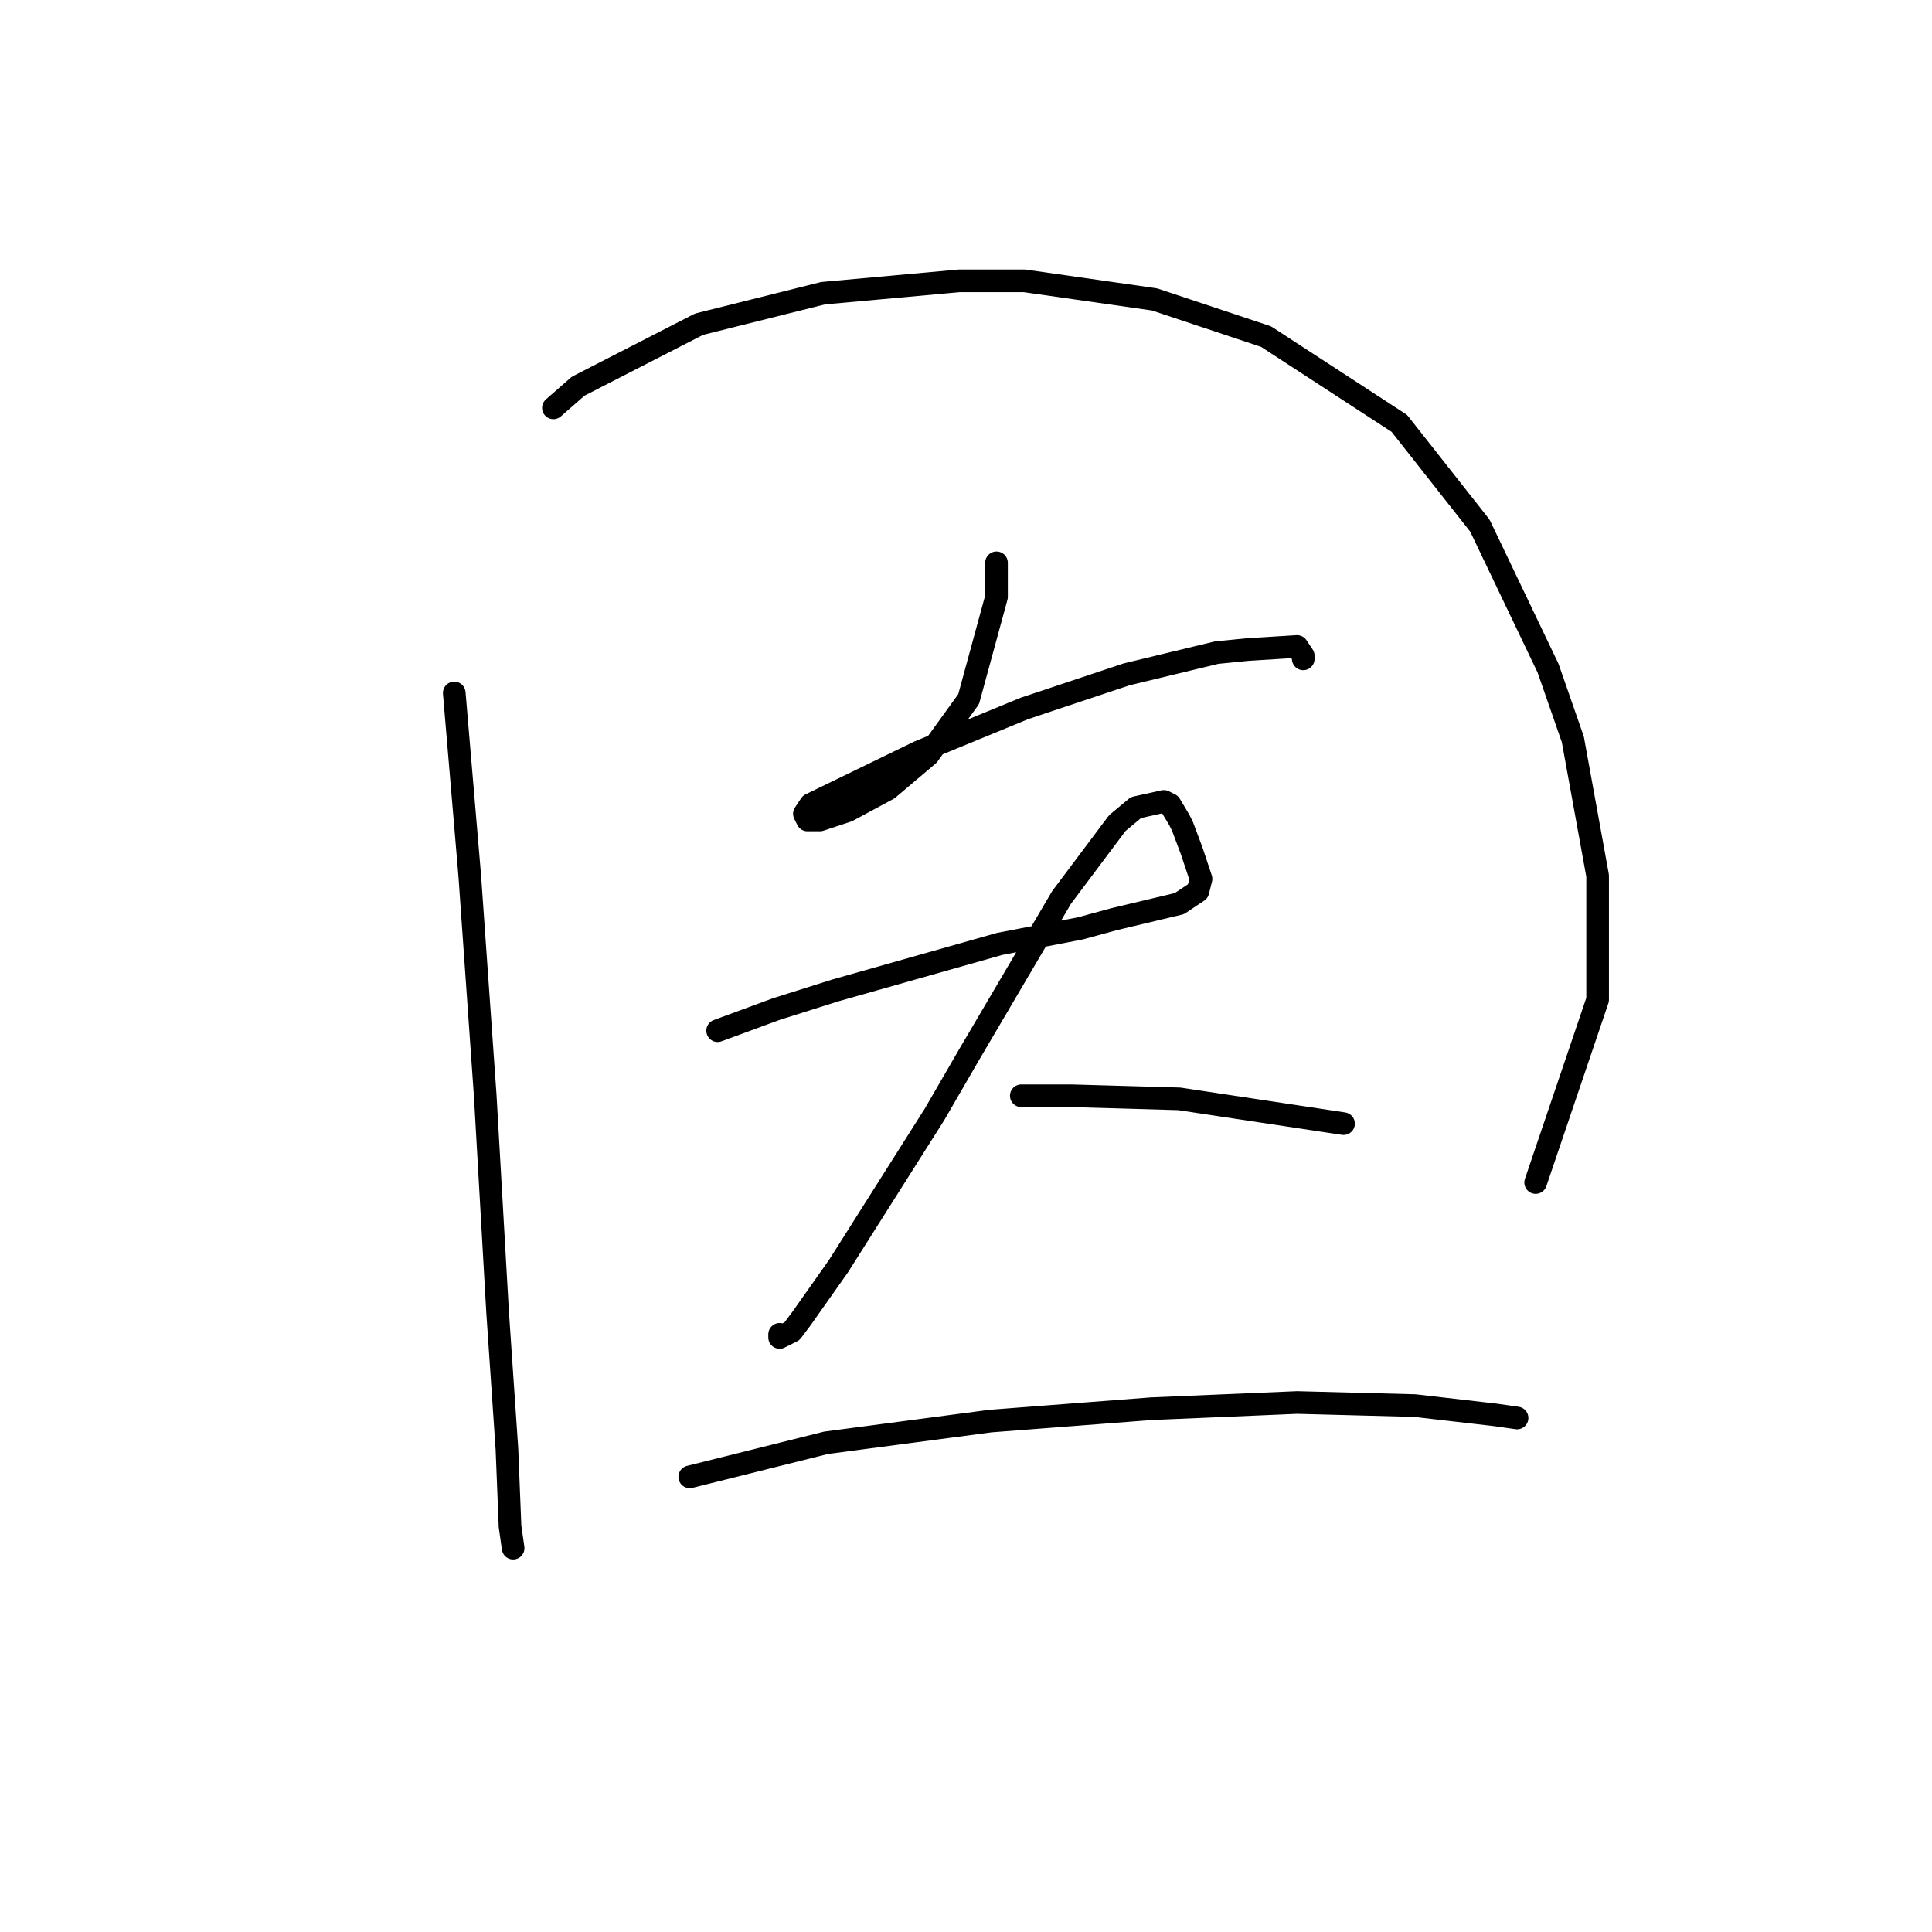 <?xml version="1.0" standalone="no"?>
    <svg width="256" height="256" xmlns="http://www.w3.org/2000/svg" version="1.1">
    <polyline stroke="black" stroke-width="3" stroke-linecap="round" fill="transparent" stroke-linejoin="round" points="60.192 91.818 62.245 116.042 64.297 145.192 65.94 173.932 67.171 191.997 67.582 202.261 67.993 205.135 67.993 205.135 " />
        <polyline stroke="black" stroke-width="3" stroke-linecap="round" fill="transparent" stroke-linejoin="round" points="73.33 54.045 76.615 51.171 92.627 42.96 109.05 38.854 127.115 37.212 135.737 37.212 152.981 39.675 167.761 44.602 185.416 56.098 196.091 69.647 205.123 88.533 208.408 97.976 211.692 116.042 211.692 132.464 203.481 156.688 203.481 156.688 " />
        <polyline stroke="black" stroke-width="3" stroke-linecap="round" fill="transparent" stroke-linejoin="round" points="132.042 74.574 132.042 79.09 128.347 92.639 123.009 100.029 117.672 104.546 112.334 107.42 108.639 108.651 106.997 108.651 106.586 107.83 107.407 106.598 121.777 99.619 135.737 93.871 149.286 89.354 161.192 86.48 165.298 86.07 171.867 85.659 172.688 86.891 172.688 87.302 172.688 87.302 " />
        <polyline stroke="black" stroke-width="3" stroke-linecap="round" fill="transparent" stroke-linejoin="round" points="95.09 136.57 102.891 133.696 110.692 131.233 132.452 125.074 143.127 123.021 147.643 121.79 156.265 119.737 158.729 118.094 159.139 116.452 158.318 113.989 157.908 112.757 156.676 109.472 156.265 108.651 155.034 106.598 154.213 106.188 150.517 107.009 148.054 109.062 140.664 118.916 128.347 139.855 123.83 147.655 111.103 167.773 106.176 174.753 104.944 176.395 103.302 177.217 103.302 176.806 103.302 176.806 " />
        <polyline stroke="black" stroke-width="3" stroke-linecap="round" fill="transparent" stroke-linejoin="round" points="135.326 145.192 141.895 145.192 156.265 145.603 178.026 148.887 178.026 148.887 " />
        <polyline stroke="black" stroke-width="3" stroke-linecap="round" fill="transparent" stroke-linejoin="round" points="91.395 195.692 109.46 191.176 131.221 188.302 152.57 186.66 171.867 185.839 187.469 186.249 198.144 187.481 201.018 187.891 201.018 187.891 " />
        </svg>